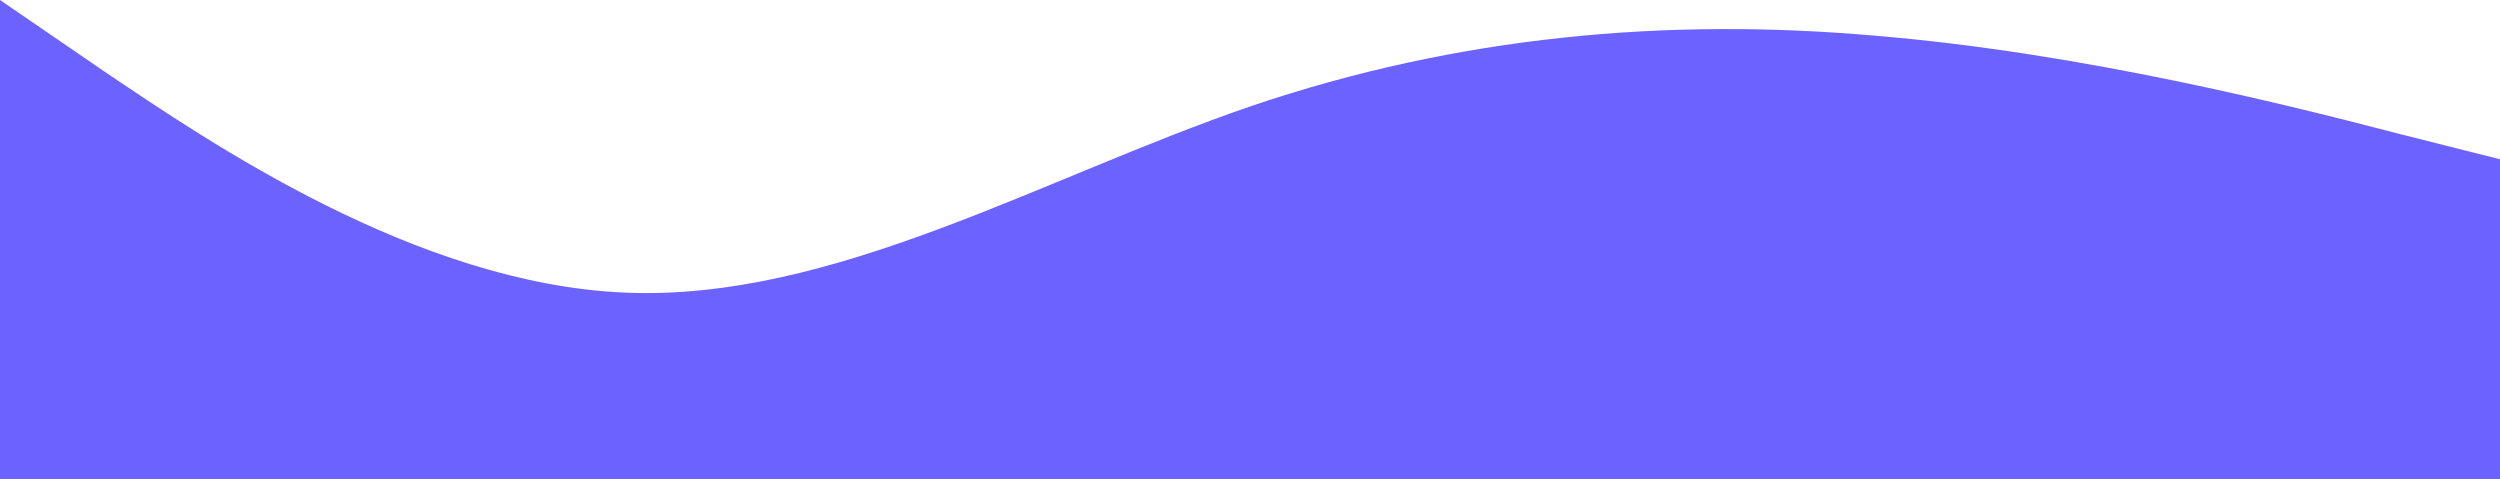<svg width="1435" height="275" viewBox="0 0 1435 275" fill="none" xmlns="http://www.w3.org/2000/svg">
<path fill-rule="evenodd" clip-rule="evenodd" d="M0 0L60 41.108C120 81.508 239 163.015 359 167.977C478 172.938 598 102.062 718 60.954C837 20.554 957 9.923 1077 20.554C1196 30.477 1316 60.954 1376 76.546L1435 91.43V275H1376C1316 275 1196 275 1077 275C957 275 837 275 718 275C598 275 478 275 359 275C239 275 120 275 60 275H0V0Z" fill="#6C63FF"/>
</svg>
